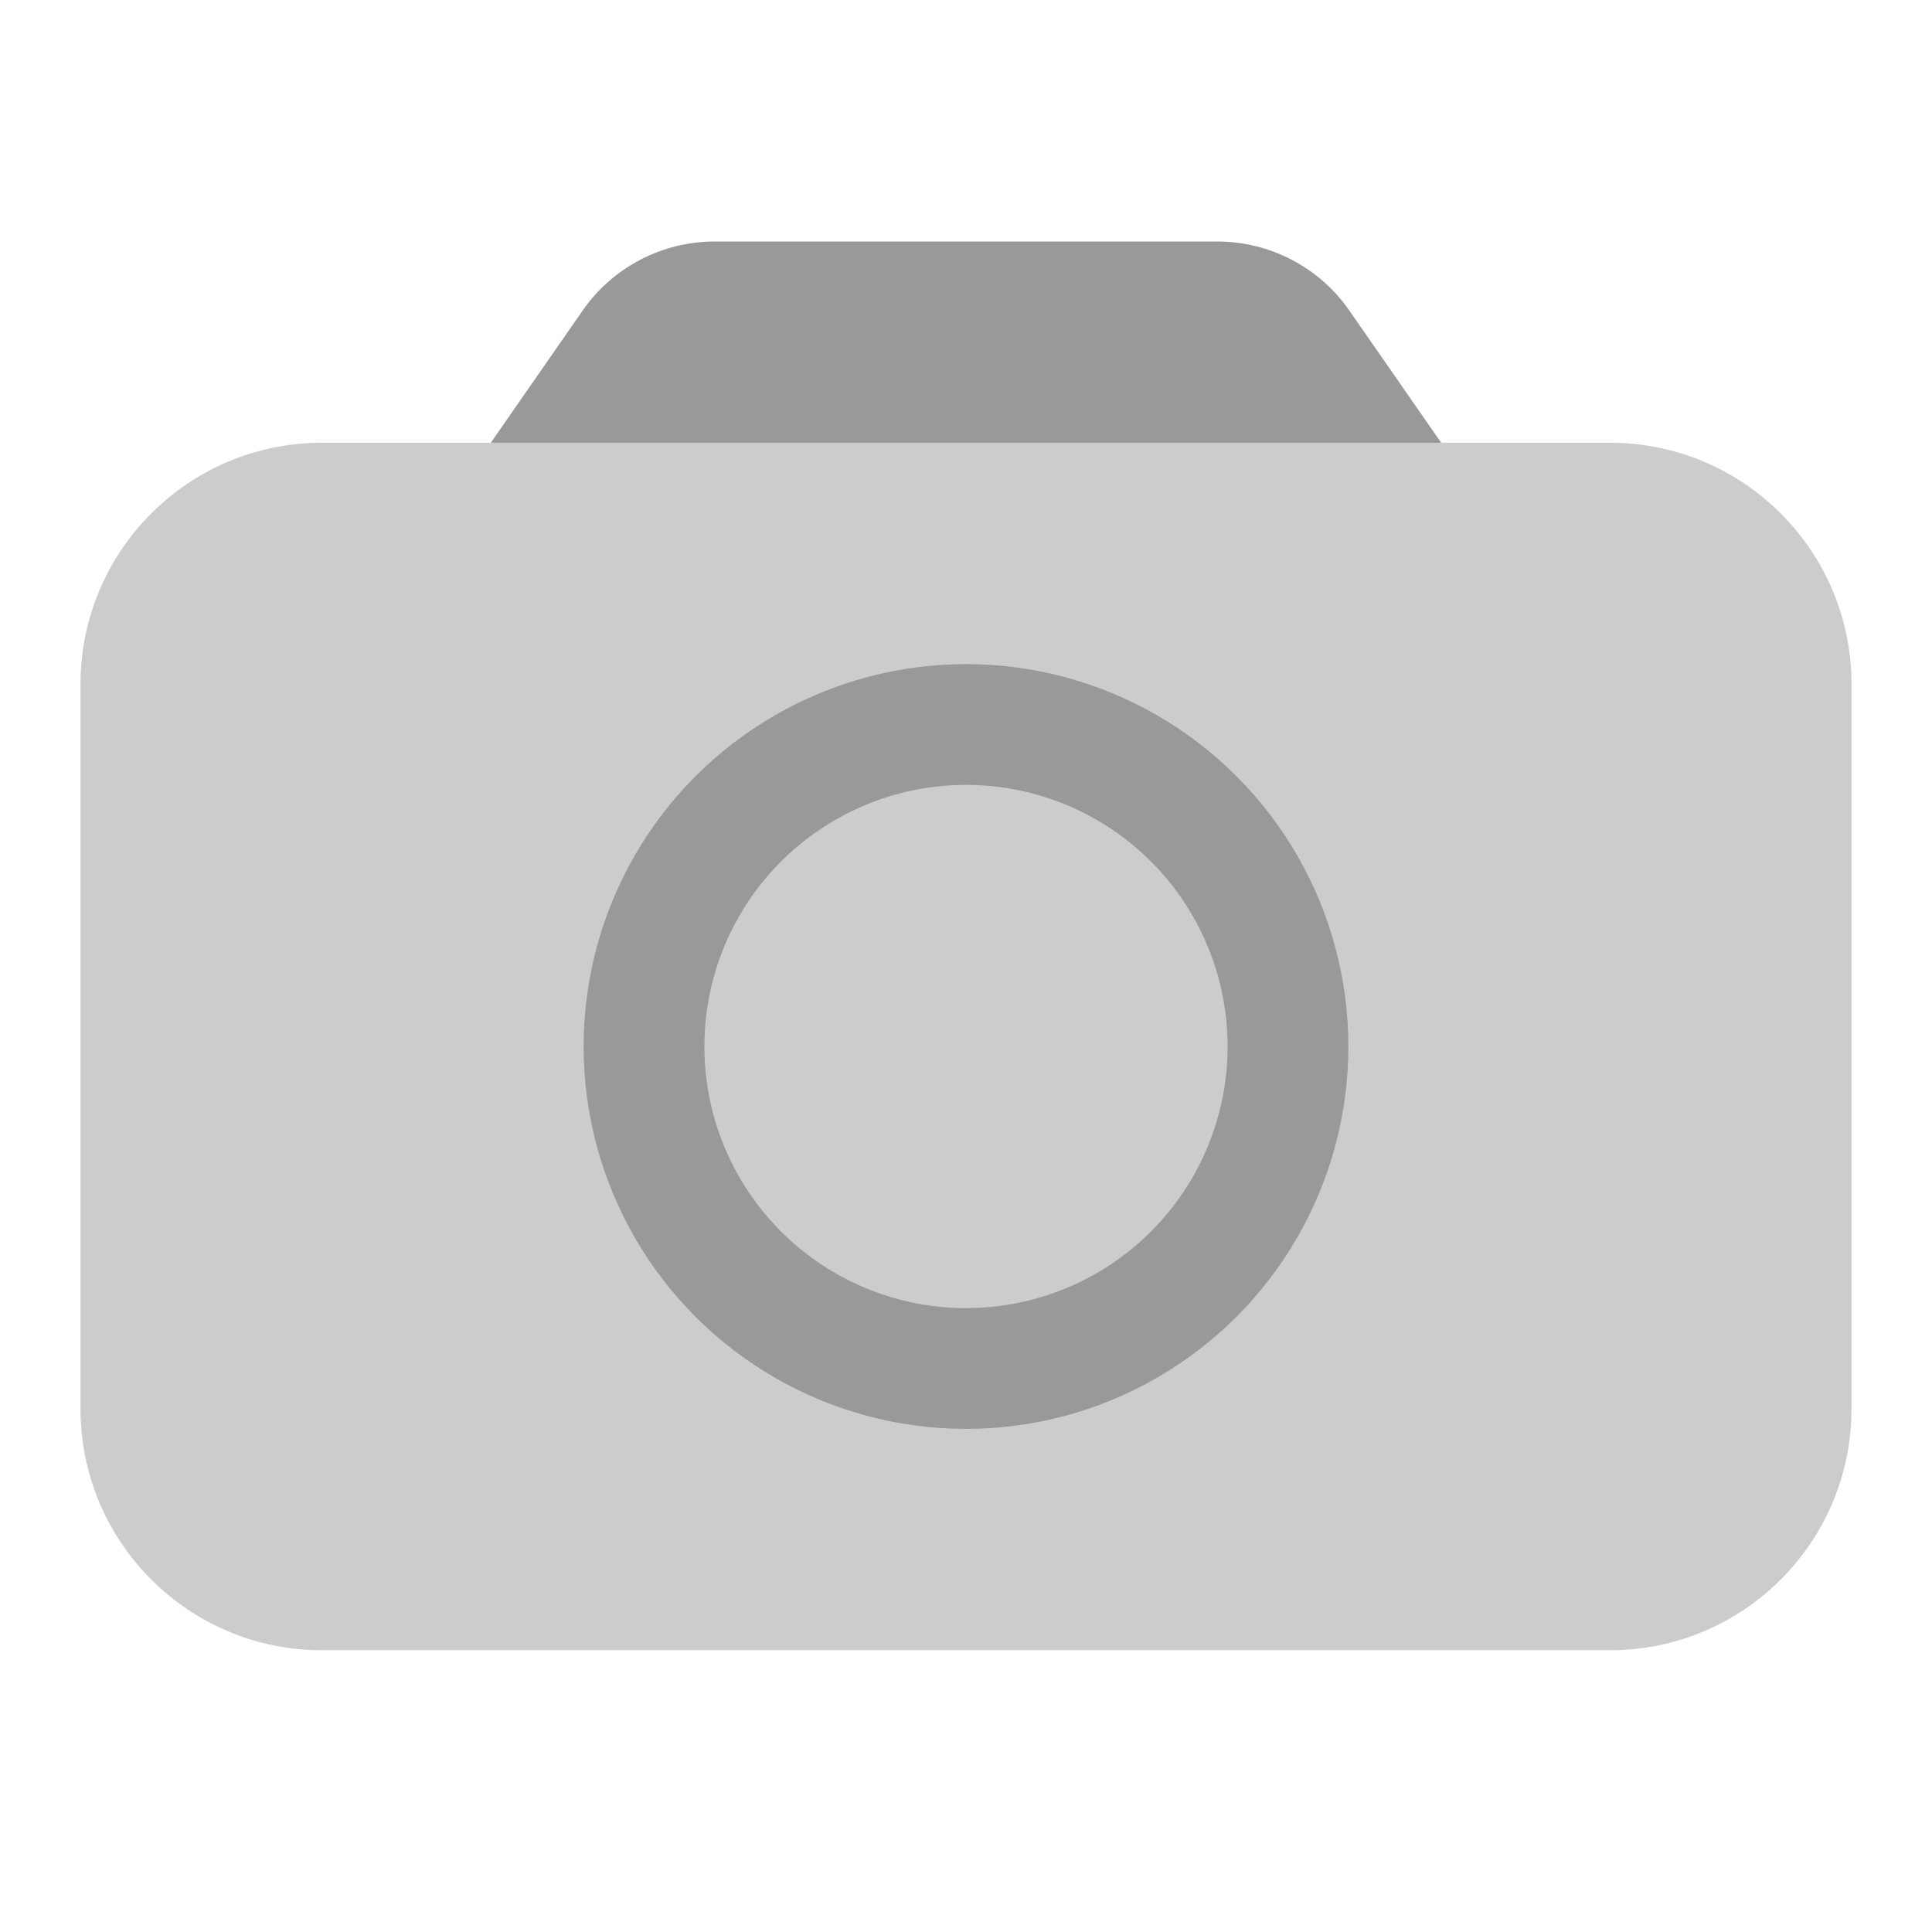 <svg xmlns="http://www.w3.org/2000/svg" width="24" height="24" version="1.1" viewBox="0 0 24 24">
  <g fill="none" fill-rule="evenodd" stroke="none" stroke-width="1" transform="translate(1 3)">
    <path fill="#000" fill-opacity=".2" d="M19,2.5 C20.657,2.5 22,3.843 22,5.5 L22,14.5 C22,16.157 20.657,17.5 19,17.5 L3,17.5 C1.343,17.5 2.02906125e-16,16.157 0,14.5 L0,5.5 C-2.02906125e-16,3.843 1.343,2.5 3,2.5 L19,2.5 Z"/>
    <path fill="#000" d="M14.121,-1.0658141e-14 C14.776,-1.18887351e-14 15.39,0.321 15.763,0.859 L16.903,2.5 L5.097,2.5 L6.237,0.859 C6.61,0.321 7.224,-1.00936807e-14 7.879,-1.0658141e-14 L14.121,-1.0658141e-14 Z" opacity=".4"/>
    <circle cx="11" cy="10" r="4" stroke="#000" stroke-width="1.5" opacity=".25"/>
  </g>
</svg>

